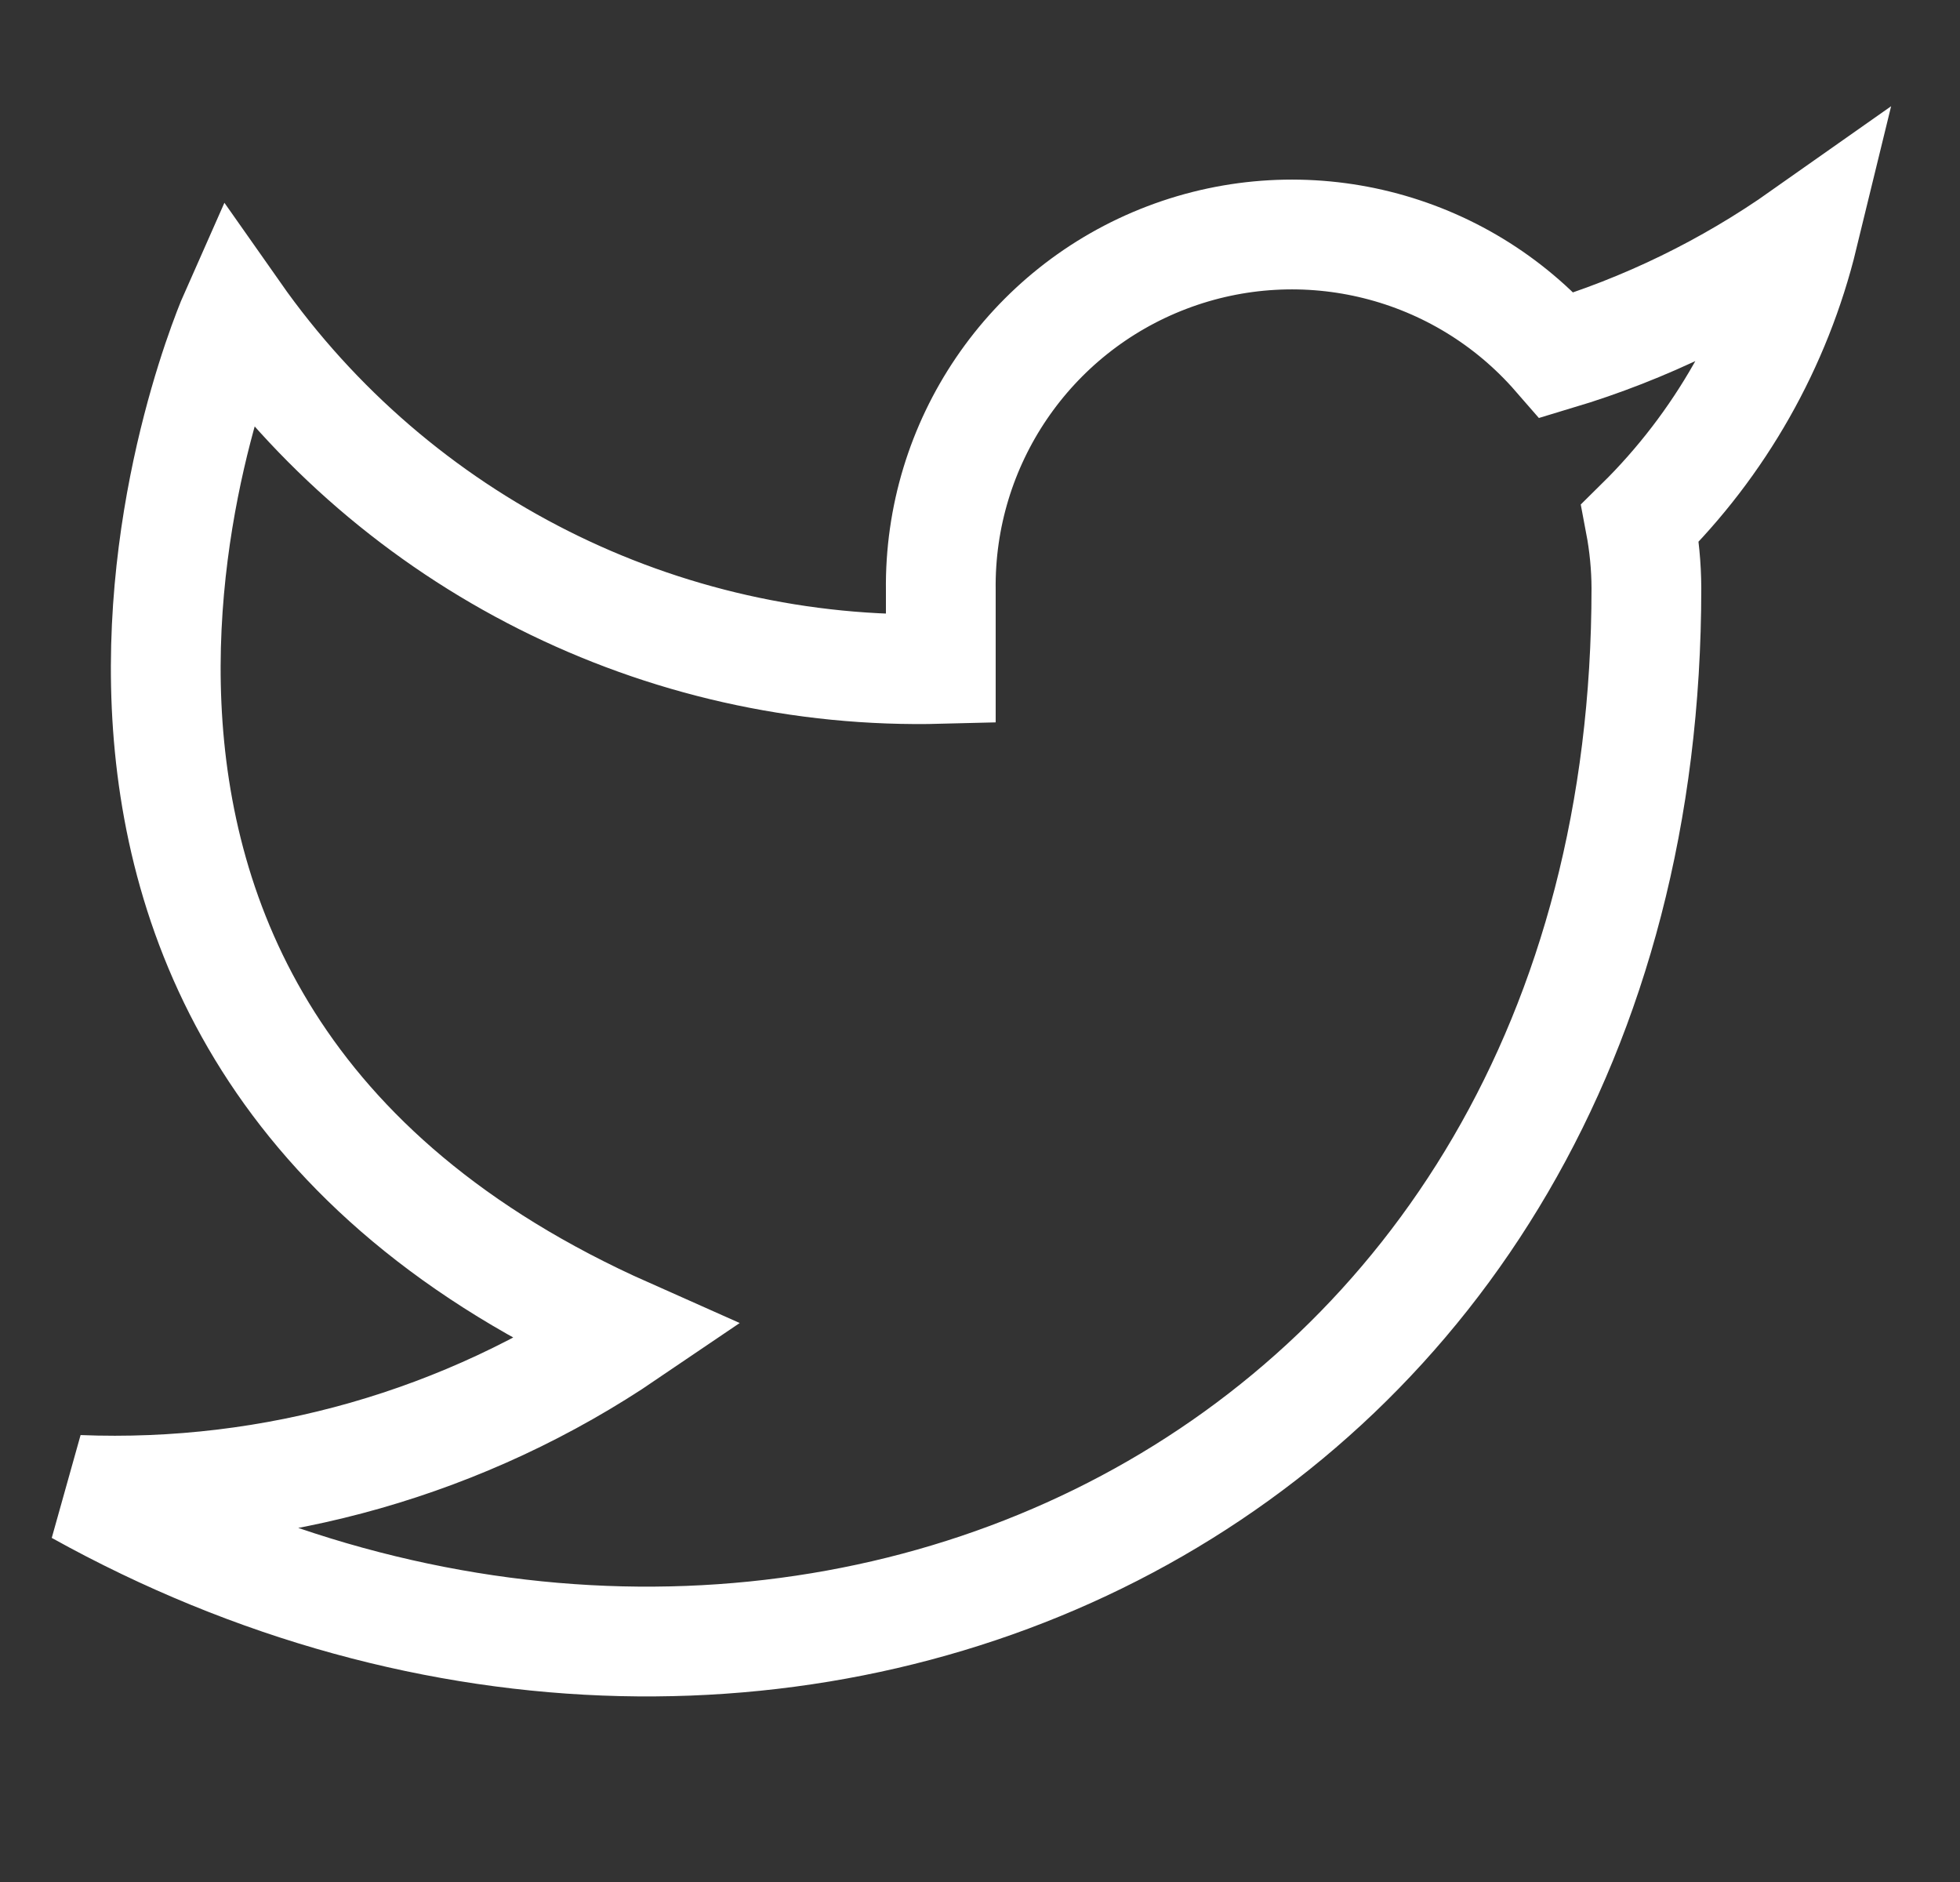 <svg width="25" height="24" viewBox="0 0 25 24" fill="none" xmlns="http://www.w3.org/2000/svg">
<rect x="0" y="0" width="25" height="24" fill="#333333" stroke="none"/>
<path fill-rule="evenodd" clip-rule="evenodd" d="M23 3.001C22.042 3.676 20.982 4.193 19.86 4.53C18.626 3.112 16.638 2.615 14.882 3.285C13.126 3.955 11.975 5.651 12 7.53V8.53C8.431 8.623 5.052 6.922 3 4C3 4 -1 13.001 8 17C5.941 18.398 3.487 19.099 1 19C10 24 21 19 21 7.5C20.999 7.222 20.972 6.944 20.92 6.67C21.941 5.664 22.661 4.393 23 3.001Z" stroke="white" stroke-width="1.4" stroke-linecap="round"/>
</svg>
